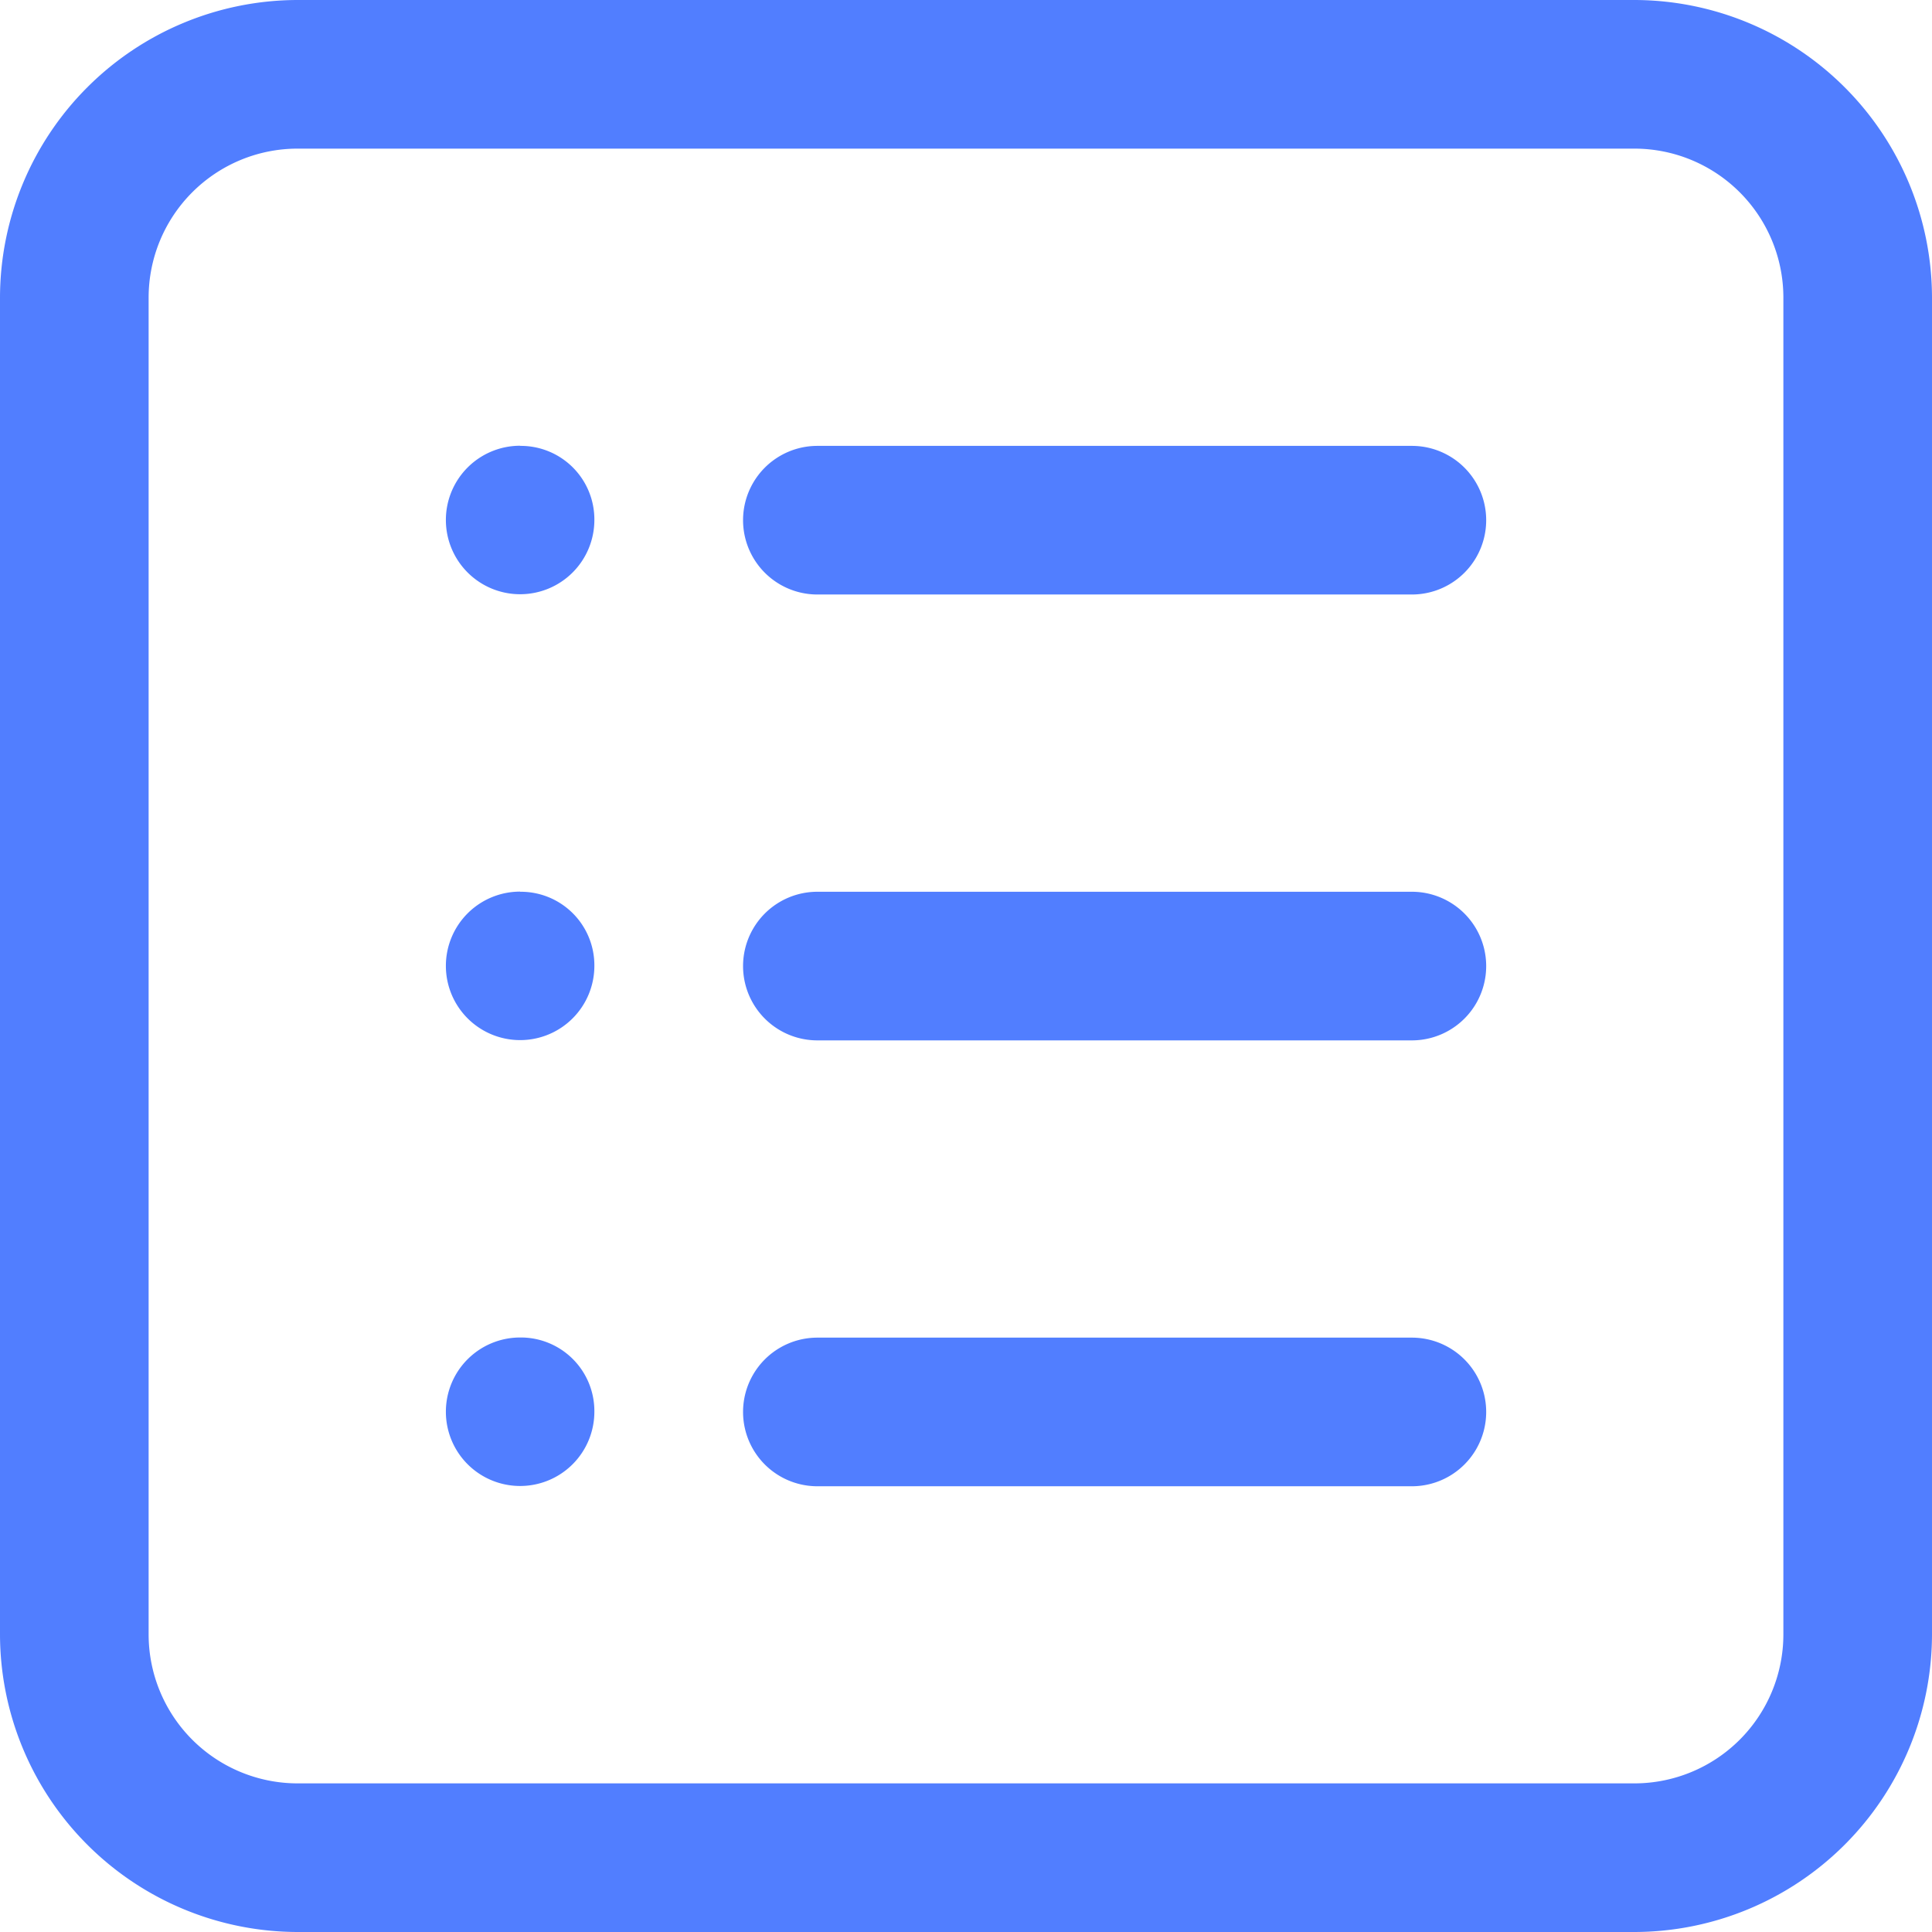 <svg xmlns="http://www.w3.org/2000/svg" width="14" height="14" viewBox="0 0 14 14"><defs><style>.a{fill:none;}.b{fill:#517eff;}</style></defs><g transform="translate(-344 -565)"><rect class="a" width="14" height="14" transform="translate(344 565)"/><path class="b" d="M67.769,73.692a.538.538,0,1,0,.538.538A.533.533,0,0,0,67.769,73.692Zm0-6.462a.538.538,0,1,0,.538.538A.533.533,0,0,0,67.769,67.231Zm0,3.231a.538.538,0,1,0,.538.538A.533.533,0,0,0,67.769,70.462ZM75.846,64H66.154A2.16,2.16,0,0,0,64,66.154v9.692A2.16,2.16,0,0,0,66.154,78h9.692A2.16,2.16,0,0,0,78,75.846V66.154A2.16,2.16,0,0,0,75.846,64Zm1.077,11.846a1.08,1.08,0,0,1-1.077,1.077H66.154a1.08,1.08,0,0,1-1.077-1.077V66.154a1.08,1.08,0,0,1,1.077-1.077h9.692a1.08,1.08,0,0,1,1.077,1.077Zm-2.692-8.615H69.923a.538.538,0,1,0,0,1.077h4.308a.538.538,0,0,0,0-1.077Zm0,3.231H69.923a.538.538,0,1,0,0,1.077h4.308a.538.538,0,0,0,0-1.077Zm0,3.231H69.923a.538.538,0,1,0,0,1.077h4.308a.538.538,0,1,0,0-1.077Z" transform="translate(280 501)"/></g></svg>
